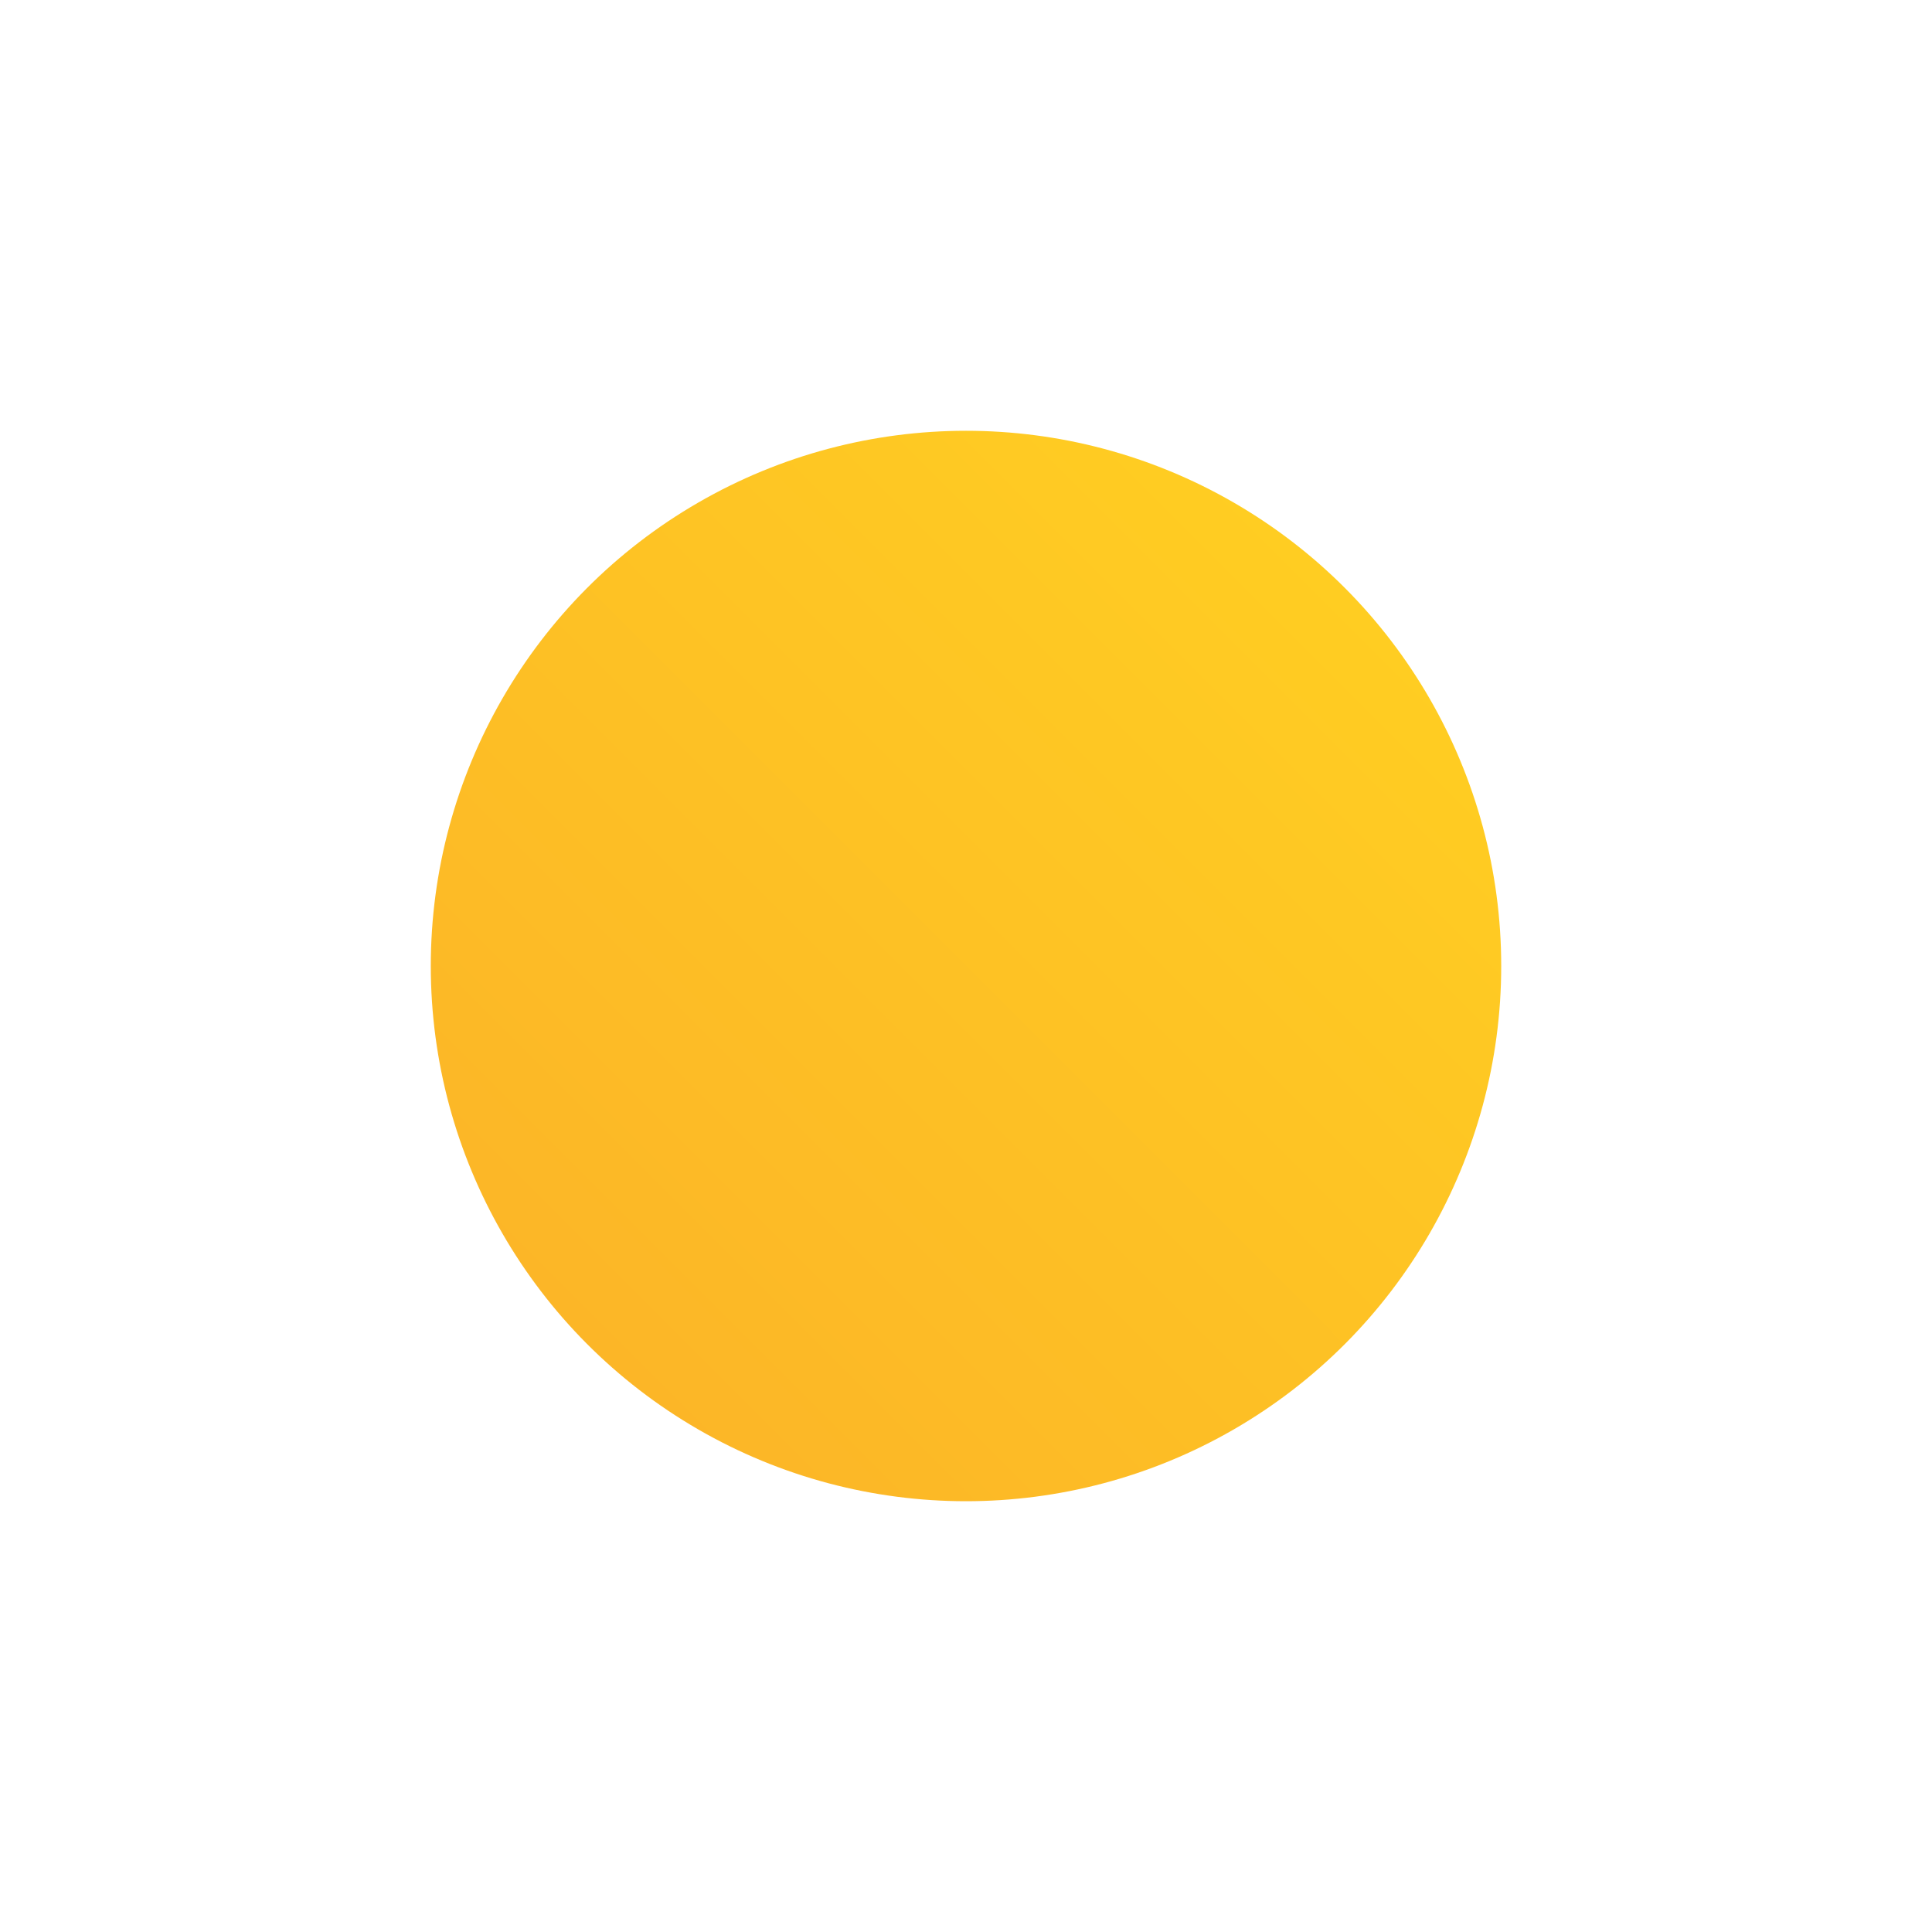 <!--Generator: Adobe Illustrator 21.0.2, SVG Export Plug-In . SVG Version: 6.00 Build 0)--><svg xmlns="http://www.w3.org/2000/svg" viewBox="0 0 74 74"><linearGradient id="a" gradientUnits="userSpaceOnUse" x1="22.536" y1="51.464" x2="51.464" y2="22.536"><stop offset="0" stop-color="#fcb627"/><stop offset="1" stop-color="#ffcd22"/></linearGradient><circle cx="37" cy="37" r="20.5" fill="url(#a)"/></svg>